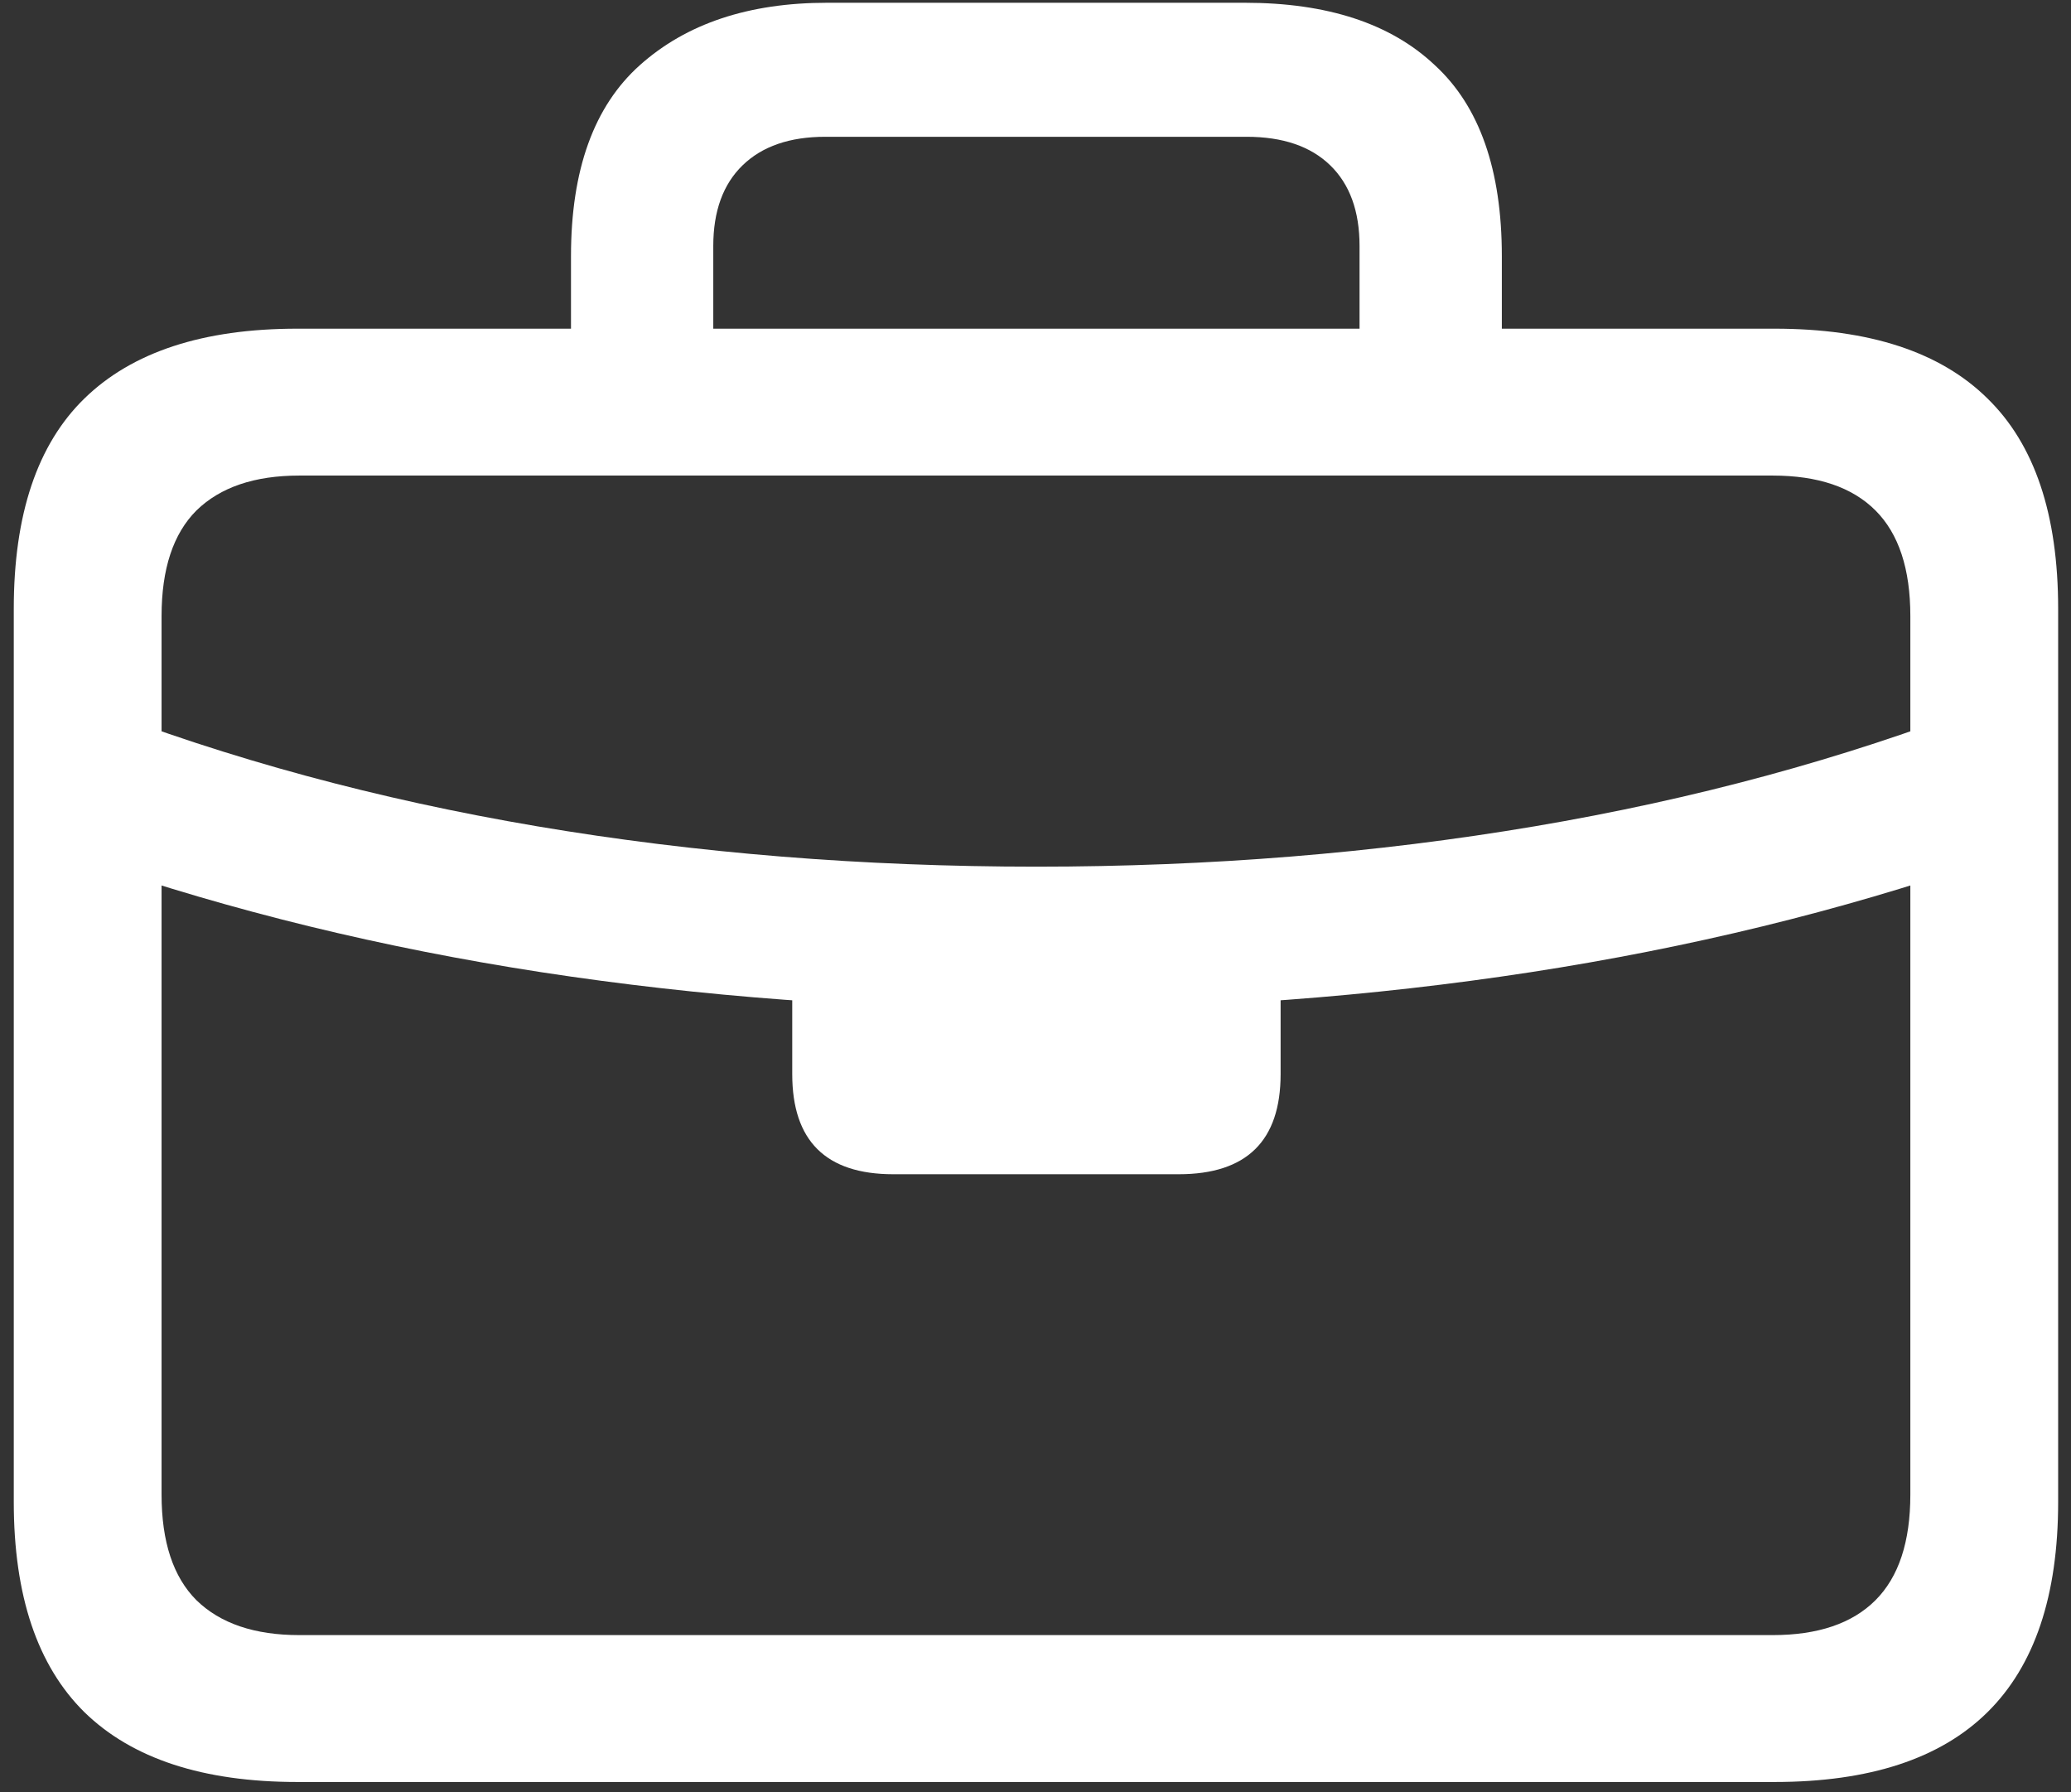 <svg width="141" height="122" viewBox="0 0 141 122" fill="none" xmlns="http://www.w3.org/2000/svg">
<rect x="0" y="0" width="141" height="122" fill="#333333" stroke="none"/>
<path d="M20.25 121.312H120.812C127.271 121.312 132.104 119.729 135.312 116.562C138.521 113.396 140.125 108.625 140.125 102.25V41.438C140.125 35.021 138.521 30.25 135.312 27.125C132.104 23.958 127.271 22.375 120.812 22.375H20.25C13.833 22.375 9 23.958 5.75 27.125C2.542 30.25 0.938 35.021 0.938 41.438V102.25C0.938 108.625 2.542 113.396 5.75 116.562C9 119.729 13.833 121.312 20.25 121.312ZM20.375 111.312C17.333 111.312 15 110.521 13.375 108.938C11.792 107.354 11 104.958 11 101.75V41.938C11 38.729 11.792 36.333 13.375 34.75C15 33.167 17.333 32.375 20.375 32.375H120.688C123.771 32.375 126.104 33.167 127.688 34.75C129.271 36.333 130.062 38.729 130.062 41.938V101.75C130.062 104.958 129.271 107.354 127.688 108.938C126.104 110.521 123.771 111.312 120.688 111.312H20.375ZM6.125 58.688C15.792 62.021 26.042 64.521 36.875 66.188C47.75 67.854 58.979 68.688 70.562 68.688C82.146 68.688 93.354 67.854 104.188 66.188C115.021 64.521 125.271 62.021 134.938 58.688V48C125.479 51.667 115.333 54.417 104.5 56.25C93.667 58.083 82.354 59 70.562 59C58.729 59 47.396 58.083 36.562 56.25C25.729 54.417 15.583 51.667 6.125 48V58.688ZM60.812 79.938H80.25C84.875 79.938 87.188 77.667 87.188 73.125V63.562H53.938V73.125C53.938 77.667 56.229 79.938 60.812 79.938ZM38.875 27.812H48.562V16.75C48.562 14.375 49.229 12.542 50.562 11.25C51.896 9.958 53.771 9.312 56.188 9.312H84.875C87.333 9.312 89.229 9.958 90.562 11.25C91.896 12.542 92.562 14.375 92.562 16.75V27.688H102.25V17.438C102.25 11.562 100.729 7.229 97.688 4.438C94.688 1.604 90.375 0.188 84.75 0.188H56.312C50.979 0.188 46.729 1.604 43.562 4.438C40.438 7.229 38.875 11.562 38.875 17.438V27.812Z" fill="white"/>
</svg>
